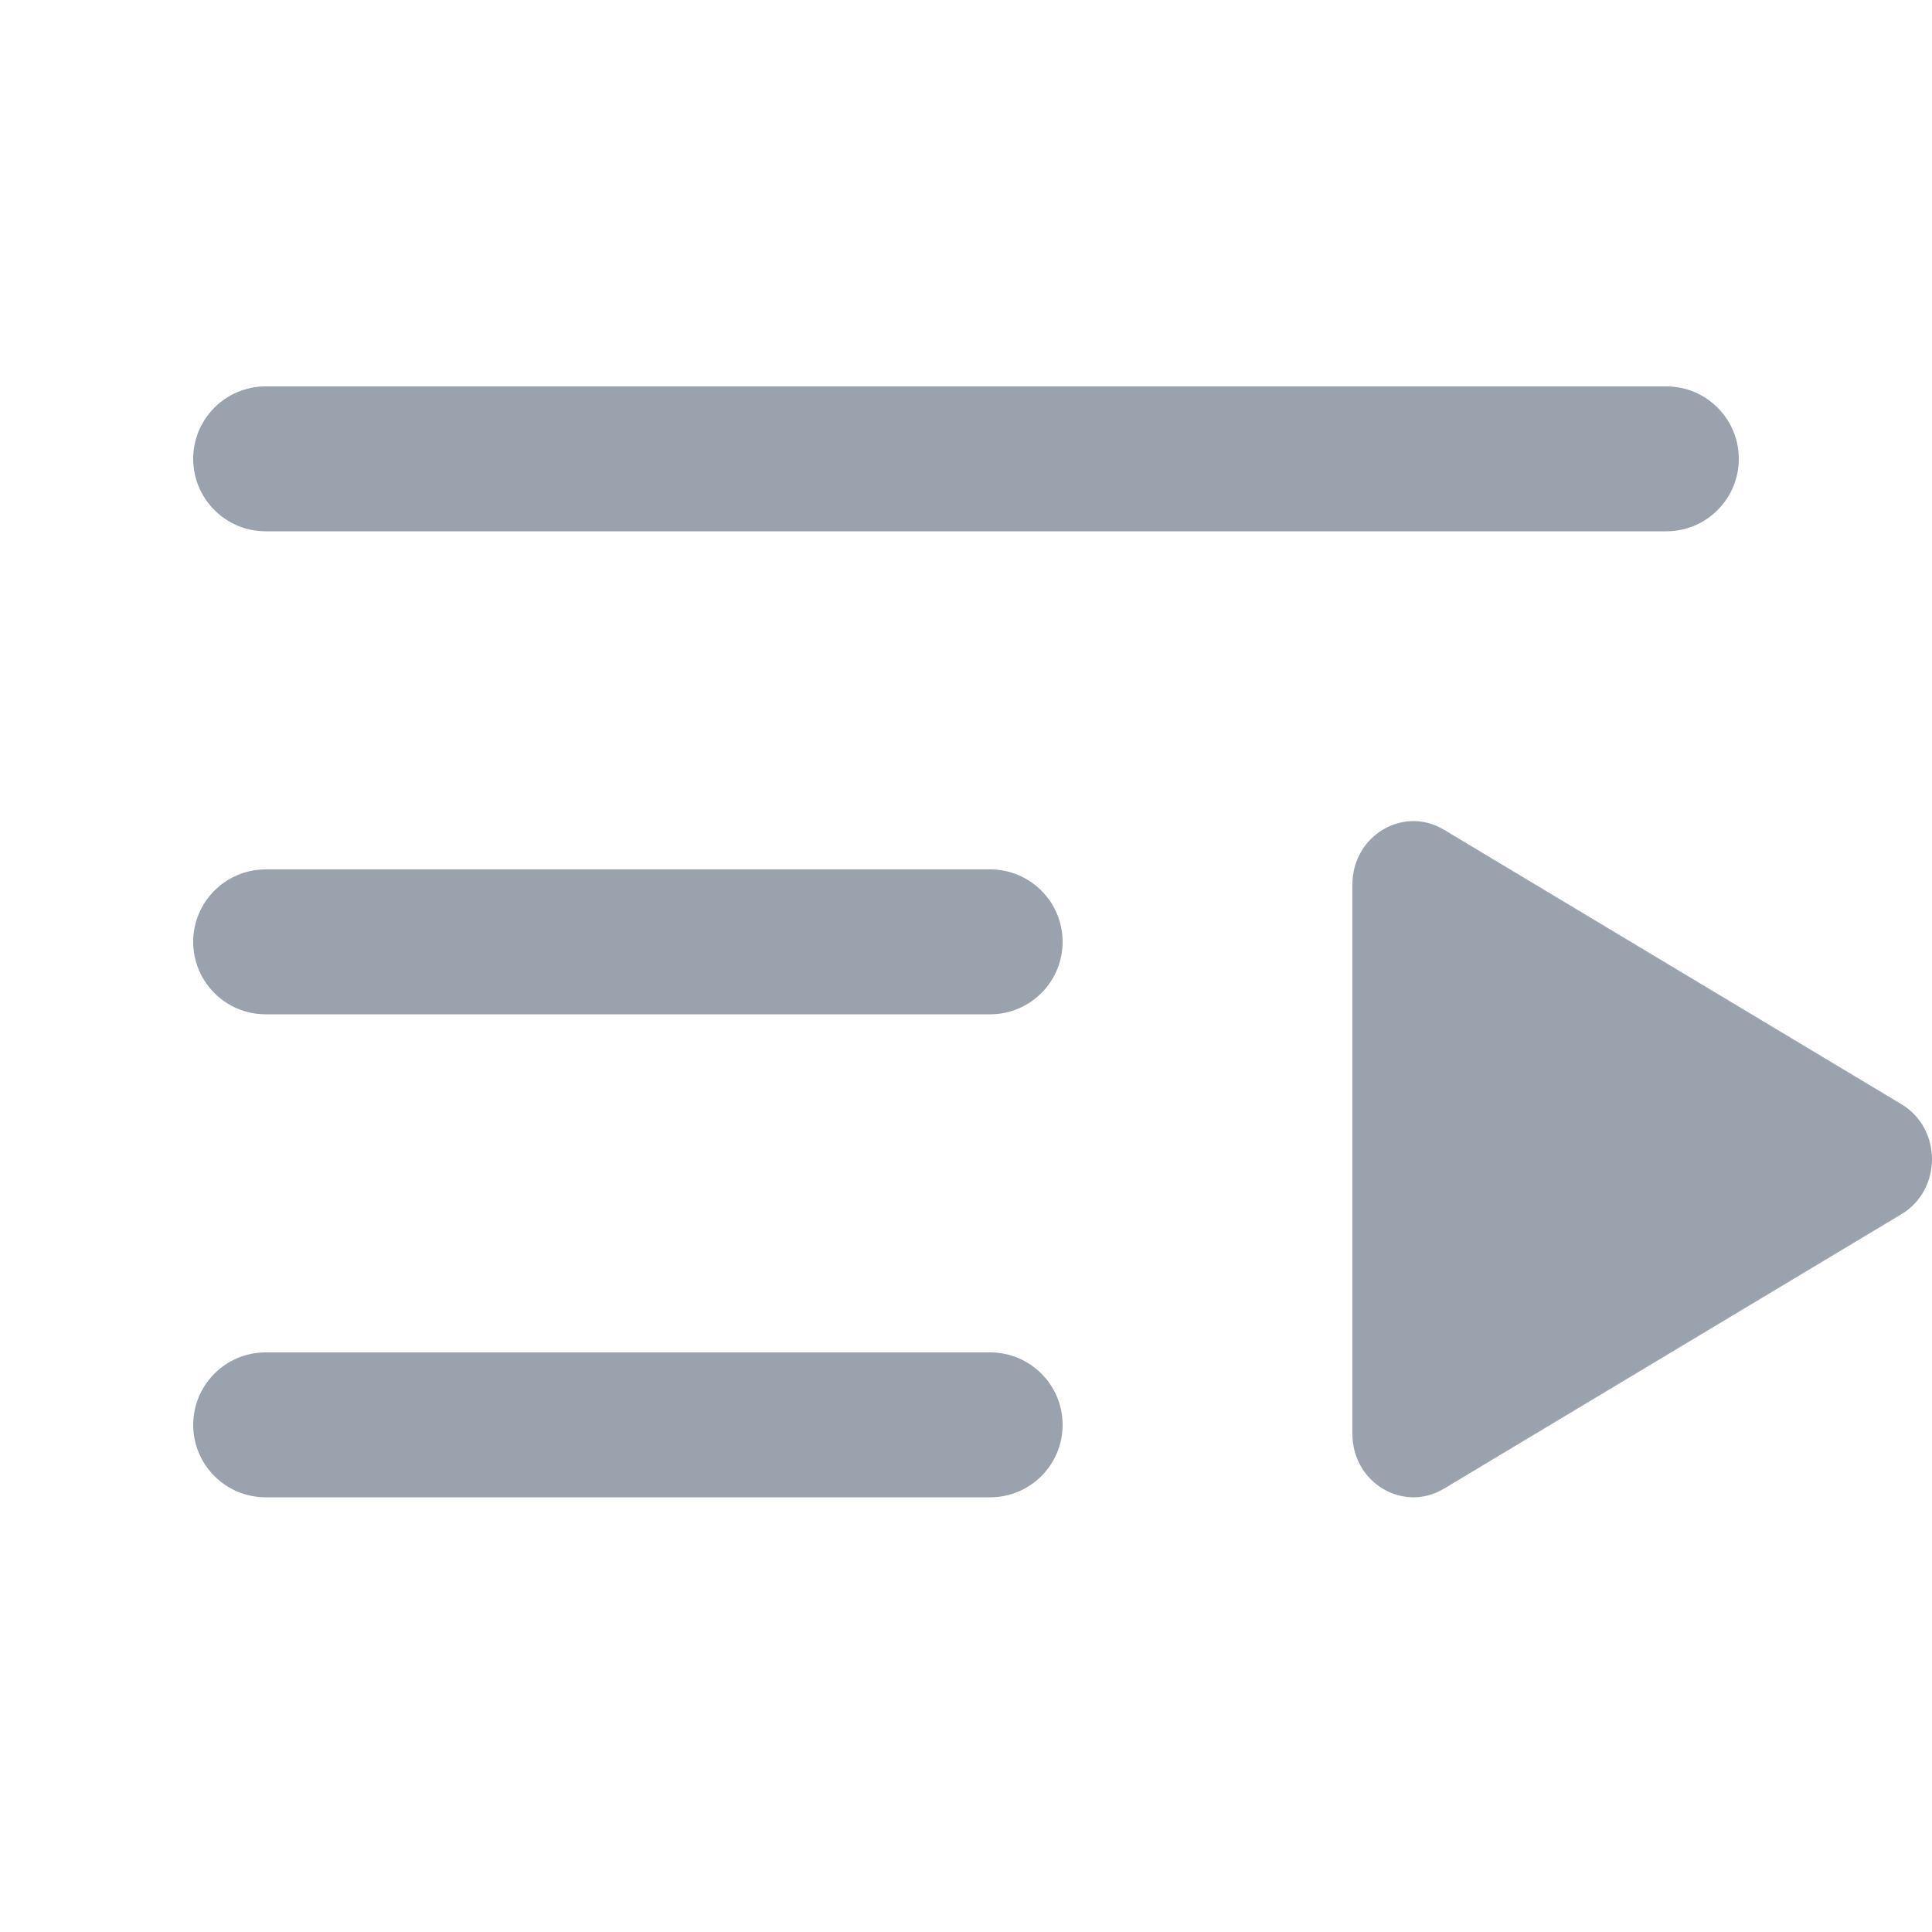 <svg width="20" height="20" viewBox="0 0 20 20" fill="none" xmlns="http://www.w3.org/2000/svg">
<g clip-path="url(#clip0_626_145124)">
<path d="M19.684 11.431C20.105 11.684 20.105 12.316 19.684 12.569L14.947 15.411C14.526 15.664 14 15.348 14 14.843V9.157C14 8.652 14.526 8.336 14.947 8.589L19.684 11.431Z" fill="#99A2AD"/>
<path d="M2 4.75C2 4.336 2.336 4 2.75 4H17.25C17.664 4 18 4.336 18 4.75C18 5.164 17.664 5.5 17.25 5.5H2.75C2.336 5.5 2 5.164 2 4.75Z" fill="#99A2AD"/>
<path d="M2 9.75C2 9.336 2.336 9 2.75 9H10.25C10.664 9 11 9.336 11 9.75C11 10.164 10.664 10.5 10.25 10.5H2.75C2.336 10.5 2 10.164 2 9.75Z" fill="#99A2AD"/>
<path d="M2 14.75C2 14.336 2.336 14 2.75 14H10.25C10.664 14 11 14.336 11 14.75C11 15.164 10.664 15.5 10.25 15.5H2.75C2.336 15.5 2 15.164 2 14.75Z" fill="#99A2AD"/>
</g>
<defs>
<clipPath id="clip0_626_145124">
<rect width="20" height="20" fill="white"/>
</clipPath>
</defs>
</svg>
